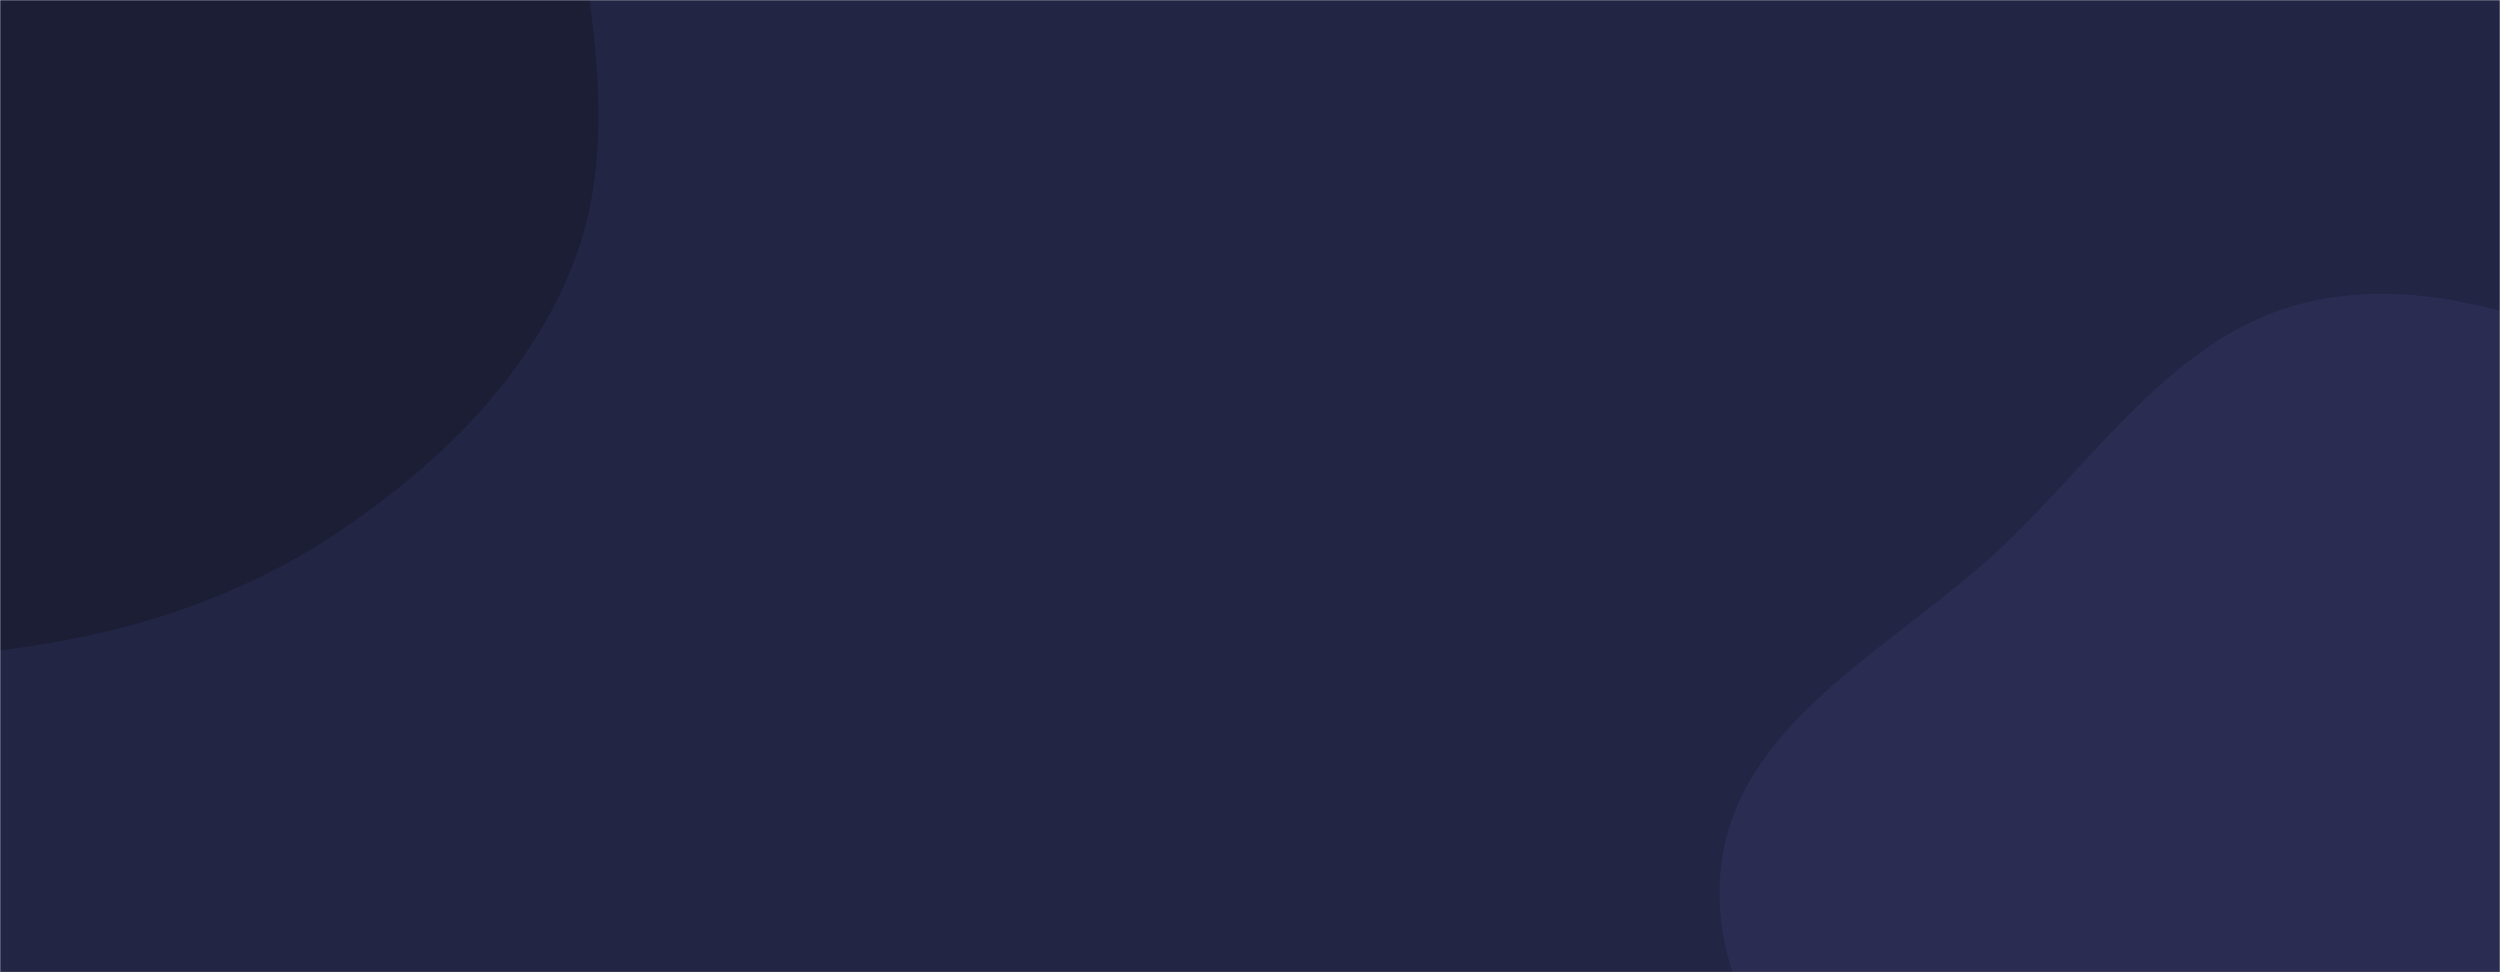 <svg xmlns="http://www.w3.org/2000/svg" version="1.1" xmlns:xlink="http://www.w3.org/1999/xlink" xmlns:svgjs="http://svgjs.com/svgjs" width="1440" height="560" preserveAspectRatio="none" viewBox="0 0 1440 560"><g mask="url(&quot;#SvgjsMask1005&quot;)" fill="none"><rect width="1440" height="560" x="0" y="0" fill="rgba(35, 37, 68, 1)"></rect><path d="M0,374.609C70.325,366.297,137.687,345.192,196.338,305.508C254.017,266.482,305.461,215.922,330.547,150.956C354.913,87.855,342.556,19.085,332.78,-47.847C323.025,-114.637,317.586,-185.88,273.843,-237.287C229.955,-288.863,157.271,-297.868,95.817,-326.323C21.957,-360.522,-43.254,-433.589,-123.725,-421.37C-204.483,-409.107,-263.73,-335.088,-306.156,-265.286C-344.917,-201.514,-348.546,-124.847,-349.312,-50.223C-349.996,16.411,-329.322,77.849,-310.332,141.724C-288.121,216.431,-290.956,308.956,-228.618,355.737C-166.194,402.582,-77.506,383.77,0,374.609" fill="#1c1e36"></path><path d="M1440 907.885C1506.155 907.694 1563.68 872.78 1624.901 847.712 1700.631 816.703 1811.284 819.417 1841.643 743.424 1872.429 666.362 1786.164 592.362 1758.114 514.262 1736.637 454.463 1733.583 389.398 1696.073 338.112 1656.509 284.018 1601.987 244.153 1540.709 217.016 1472.88 186.977 1398.813 156.645 1326.834 174.593 1253.996 192.755 1209.339 261.229 1155.132 313.16 1094.981 370.786 1003.487 413.083 991.802 495.559 980.116 578.041 1048.329 649.317 1098.032 716.171 1139.652 772.153 1193.562 814.671 1254.41 848.784 1312.213 881.189 1373.733 908.077 1440 907.885" fill="#2a2c52"></path></g><defs><mask id="SvgjsMask1005"><rect width="1440" height="560" fill="#ffffff"></rect></mask></defs></svg>